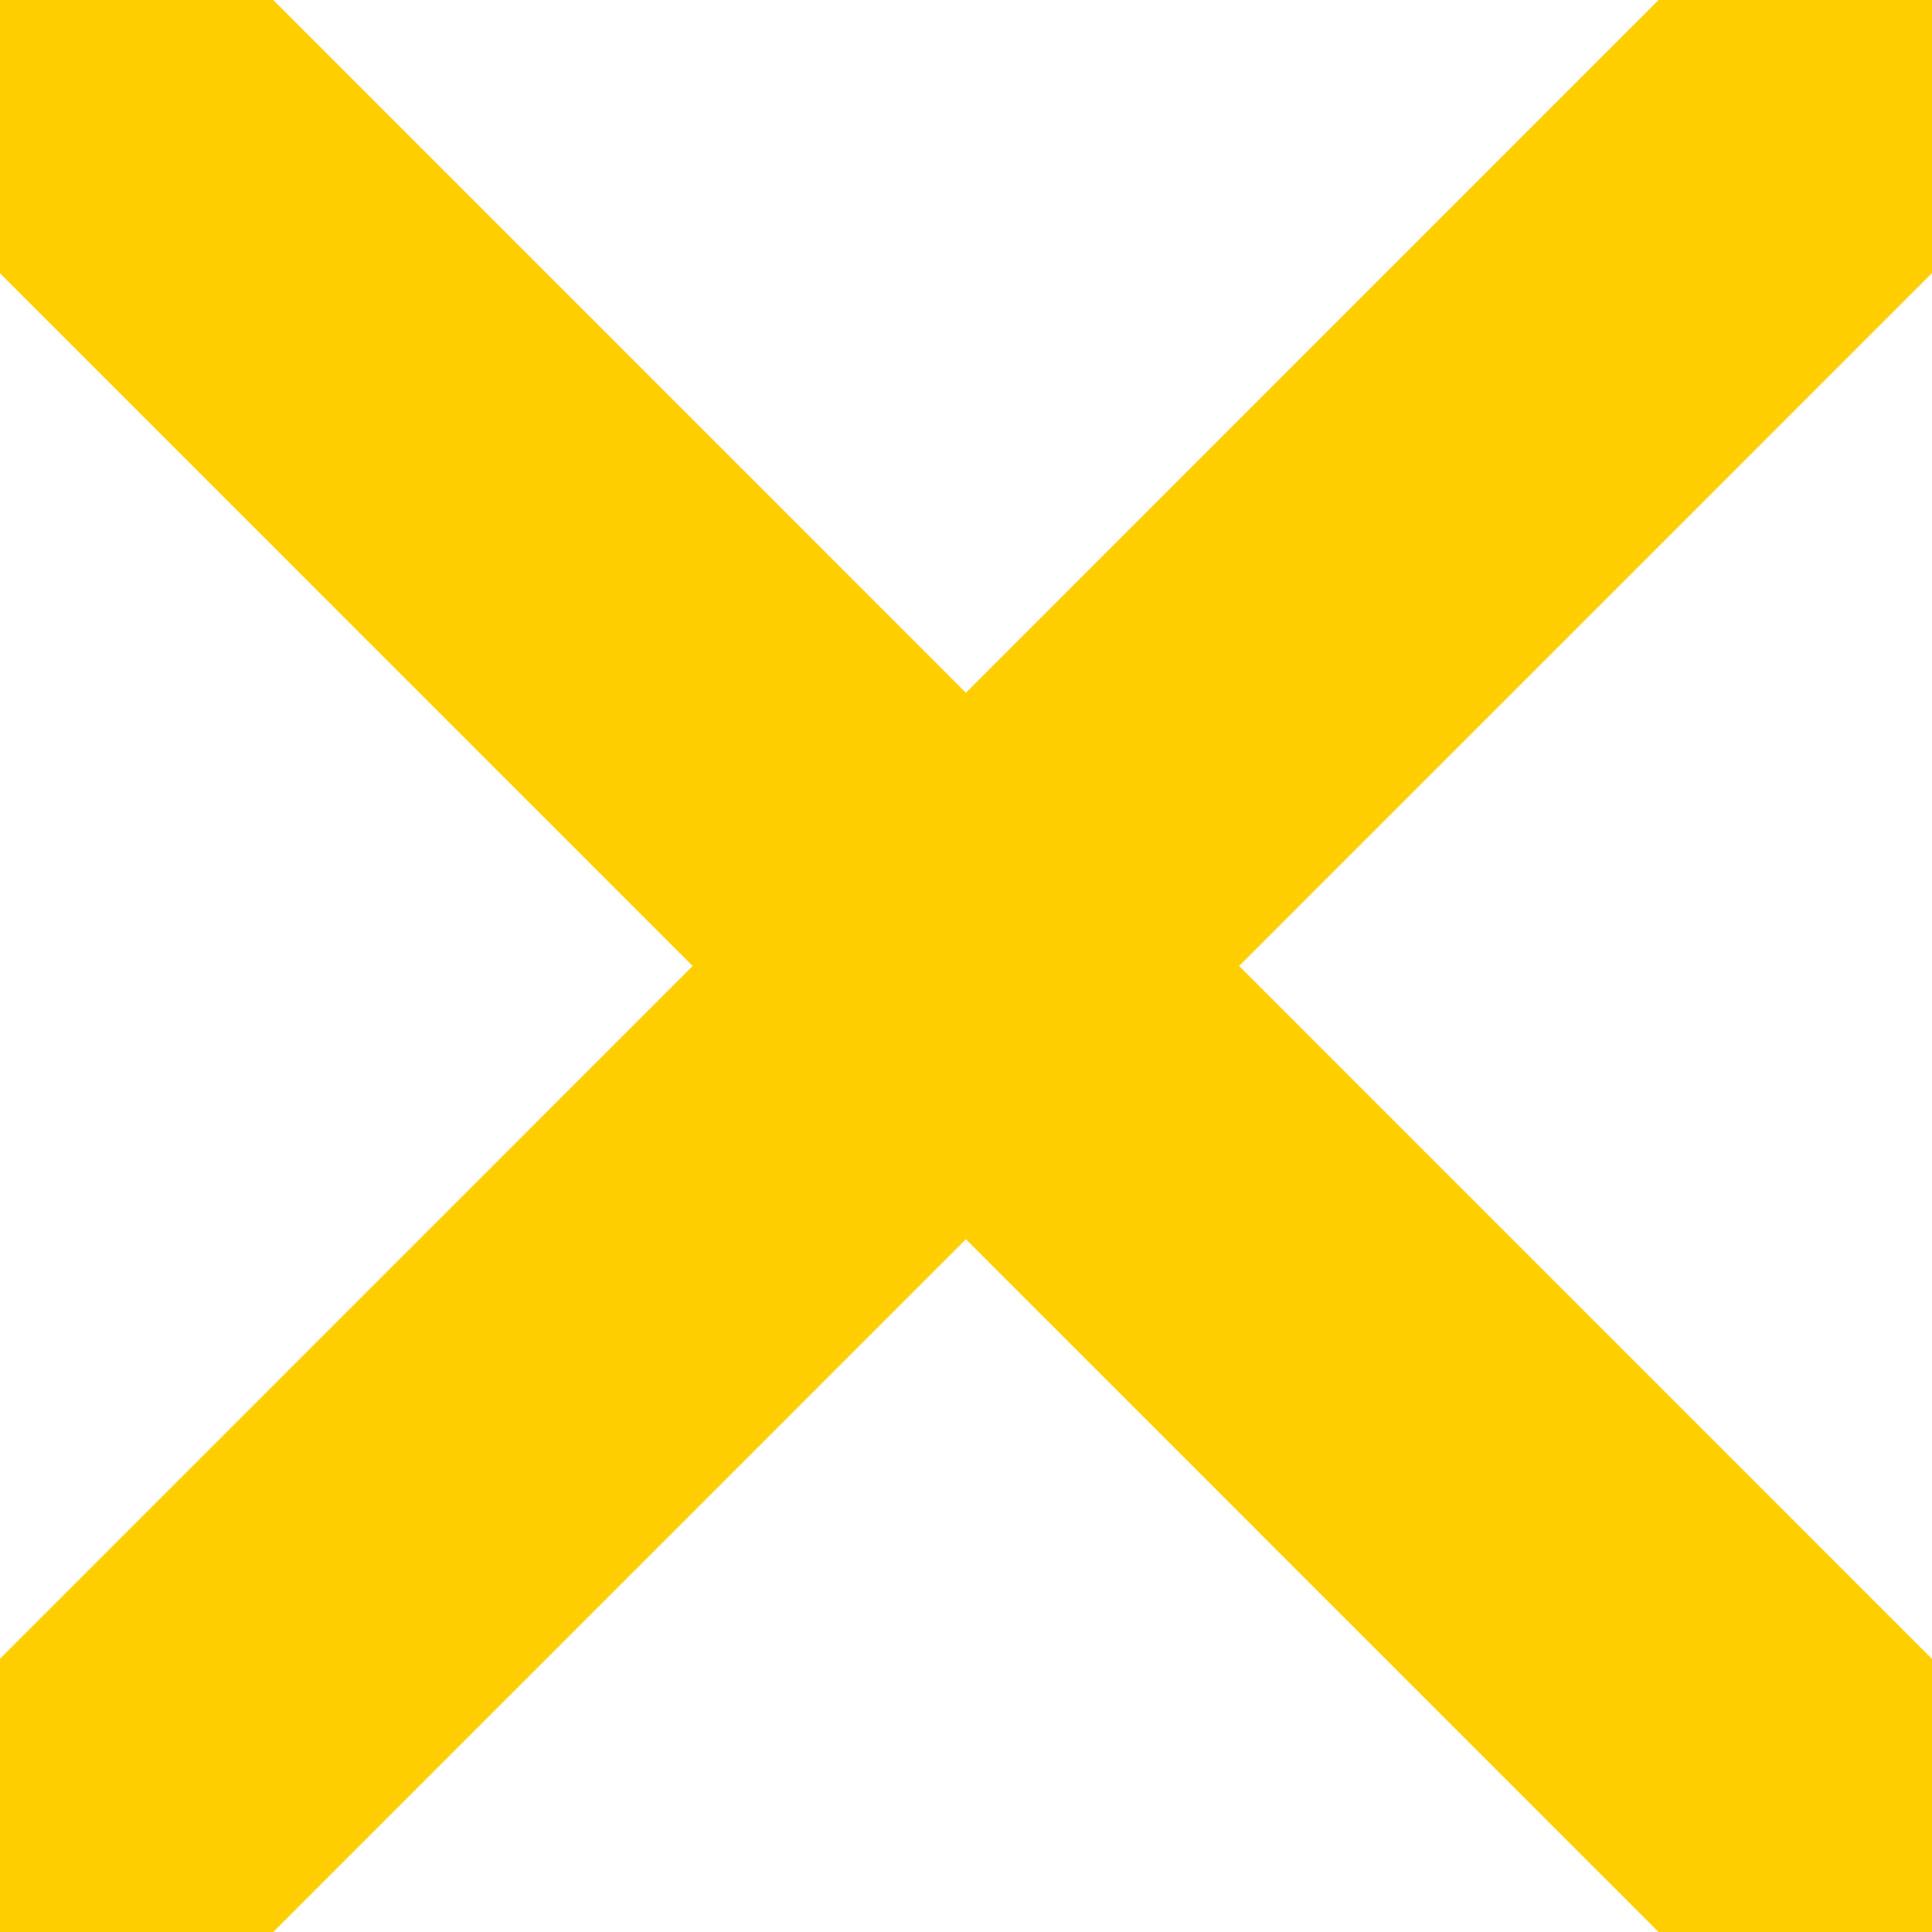 <svg width="10" height="10" viewBox="0 0 10 10" fill="none" xmlns="http://www.w3.org/2000/svg">
<g clip-path="url(#clip0_137_3992)">
<path d="M0.333 9.667L9.666 0.333L0.333 9.667ZM9.666 9.667L0.333 0.333L9.666 9.667Z" fill="#FFCE00"/>
<path d="M9.666 9.667L0.333 0.333M0.333 9.667L9.666 0.333L0.333 9.667Z" stroke="#FFCE00" stroke-width="2" stroke-linecap="round" stroke-linejoin="round"/>
</g>
<defs>
<clipPath id="clip0_137_3992">
<rect width="10" height="10" fill="white"/>
</clipPath>
</defs>
</svg>
